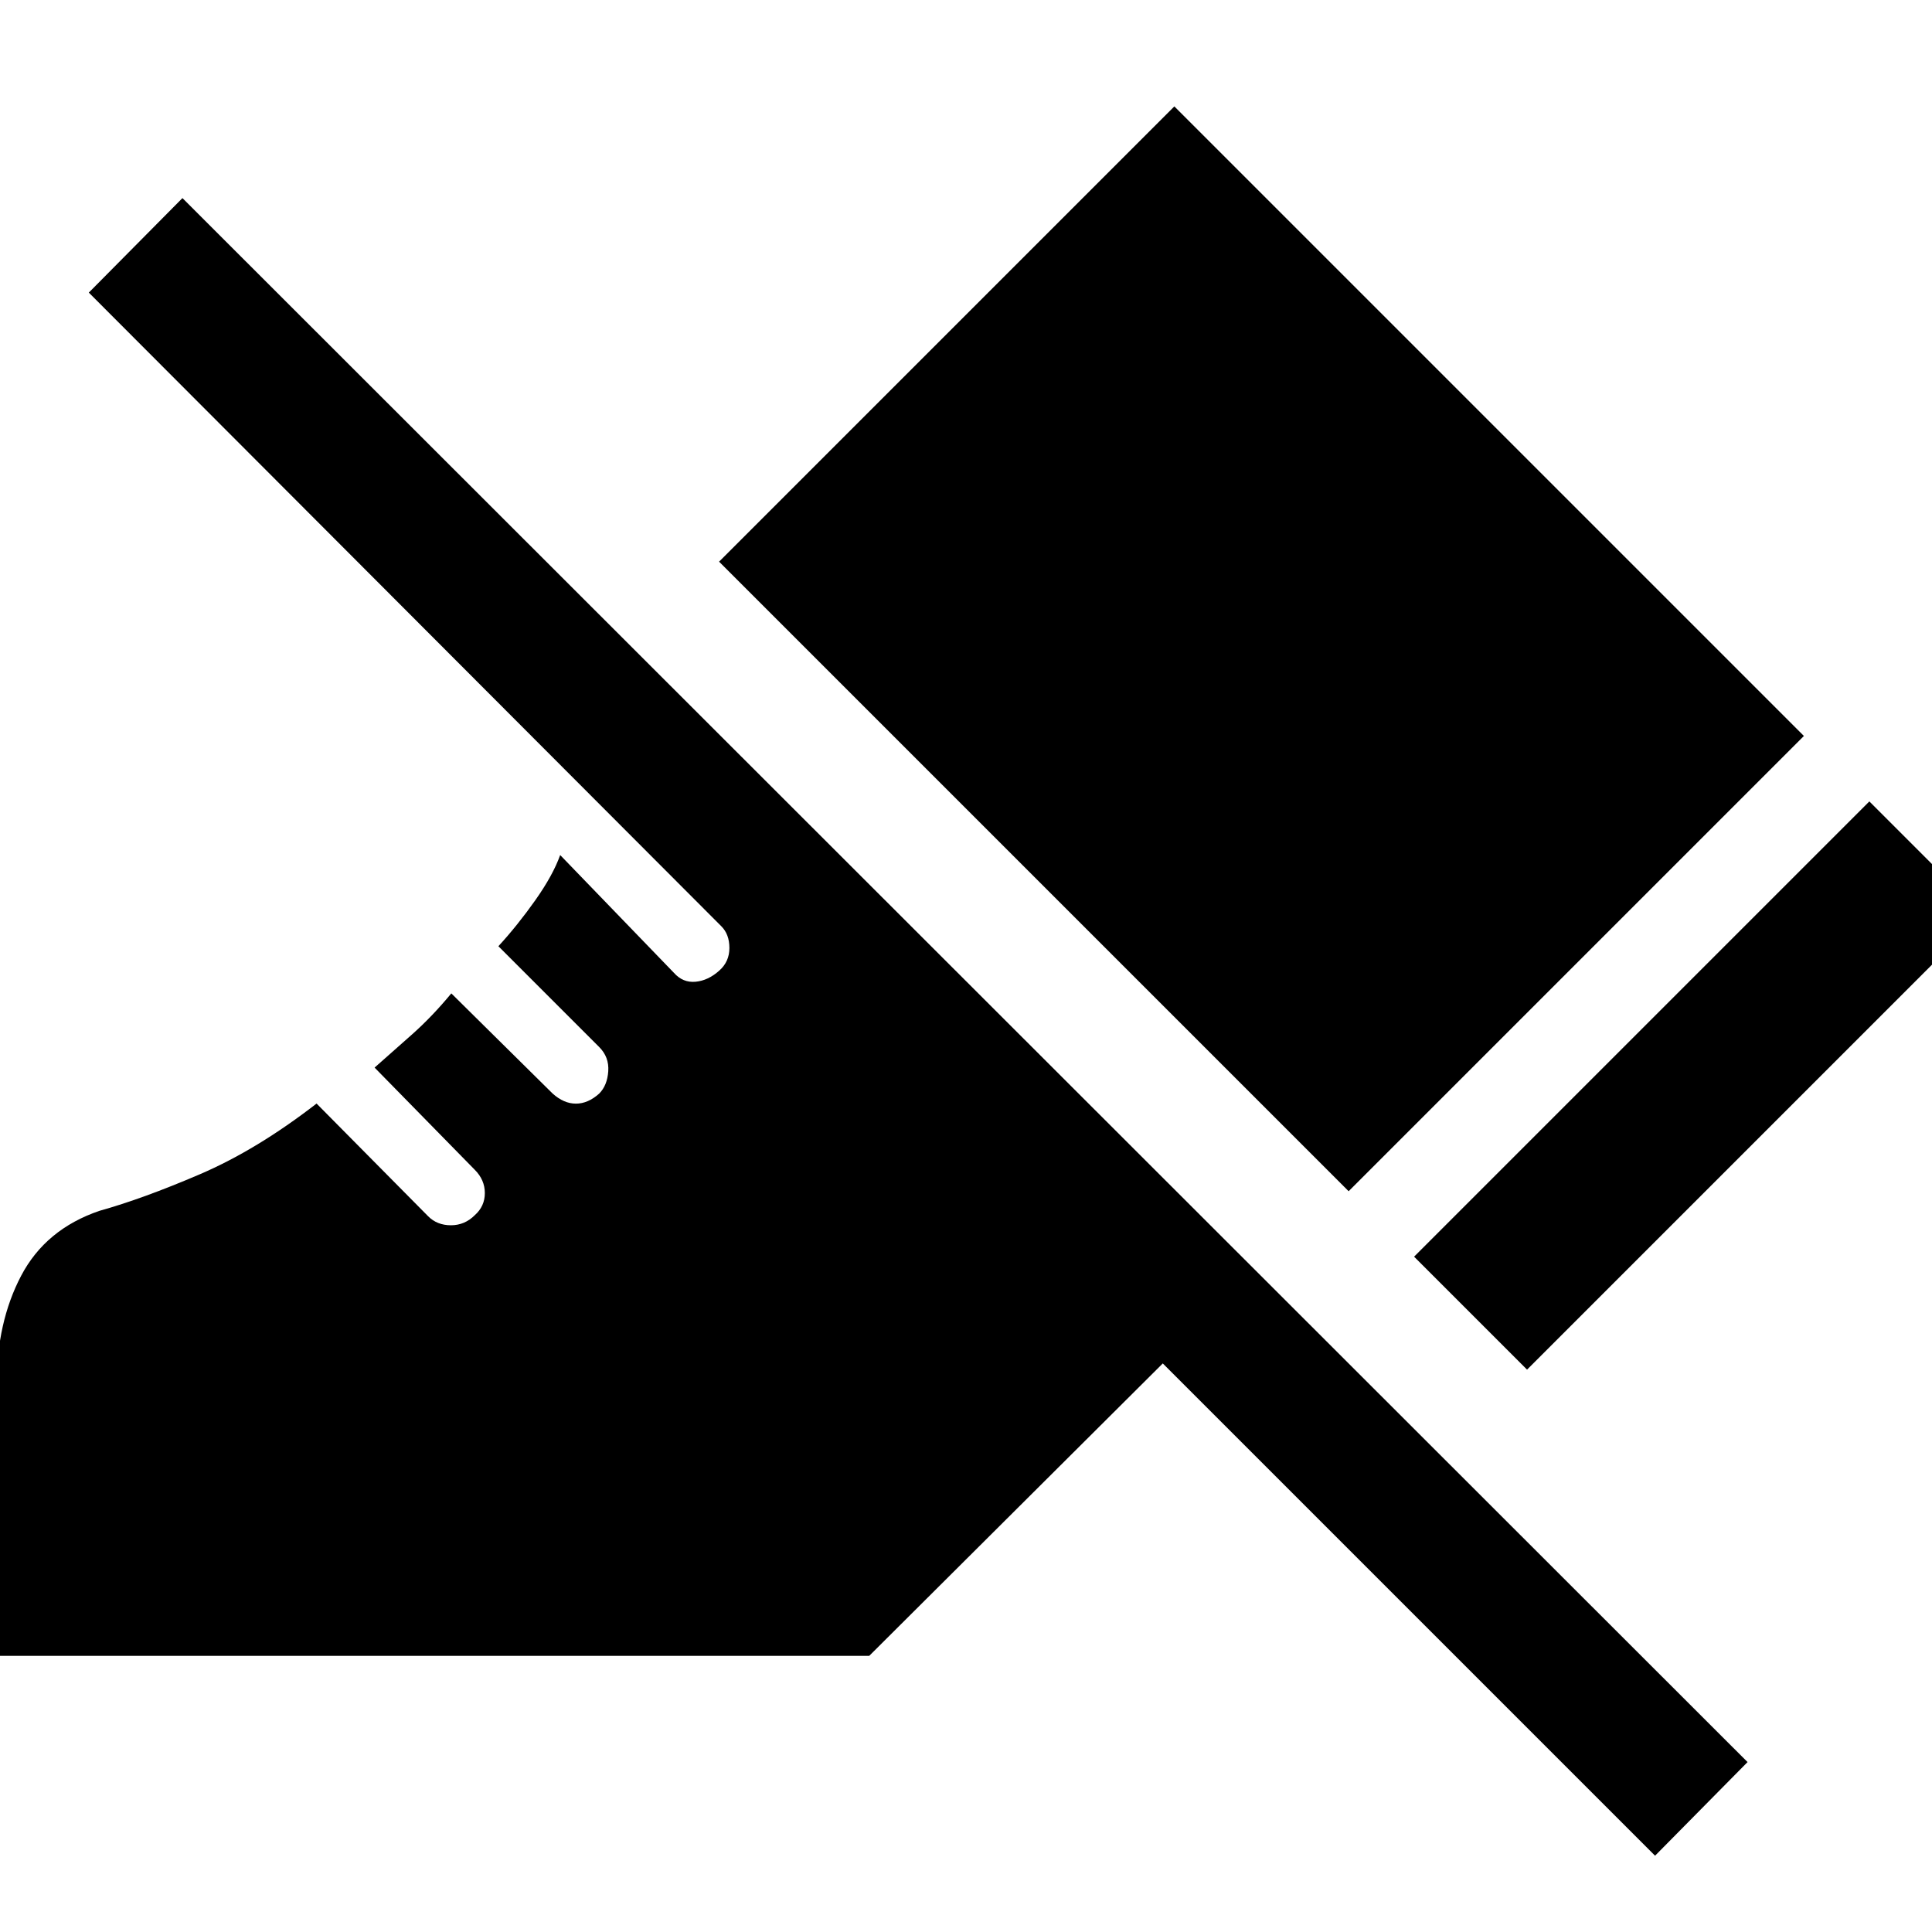 <svg xmlns="http://www.w3.org/2000/svg" width="48" height="48" viewBox="0 96 960 960"><path d="m758.785 776.567-56.131-56.131 226.218-226.218 56.131 56.131-226.218 226.218Zm-88.653-88.653L357.304 375.087l226.219-226.219L896.35 461.696 670.132 687.914Zm152.26 330.176L577.784 773.479 431.913 918.784H-1.654V784.001q0-30.914 12.152-54.066 12.153-23.153 38.935-32.283 21.522-6 49.849-18.152 28.326-12.152 58.022-35.152l55.478 56.043q4.435 4.435 11.283 4.435t11.848-5q5-4.435 5-11t-5-11.565l-49.783-50.783q8.565-7.565 18.565-16.435 10-8.869 19.565-20.434l50.349 49.782q5.565 5 11.565 5 6 0 11.565-5 4-4 4.5-11.065.5-7.065-4.5-12.065l-50.087-50.087q9.565-10.435 18.348-22.87 8.782-12.434 12.348-22.434l56.522 58.521q4.434 5 10.717 4.435 6.283-.565 11.848-5.565 5-4.435 5-11.217 0-6.783-4-10.783L44.13 241.391l46.522-46.957 777.697 777.132-45.957 46.524Z"/></svg>